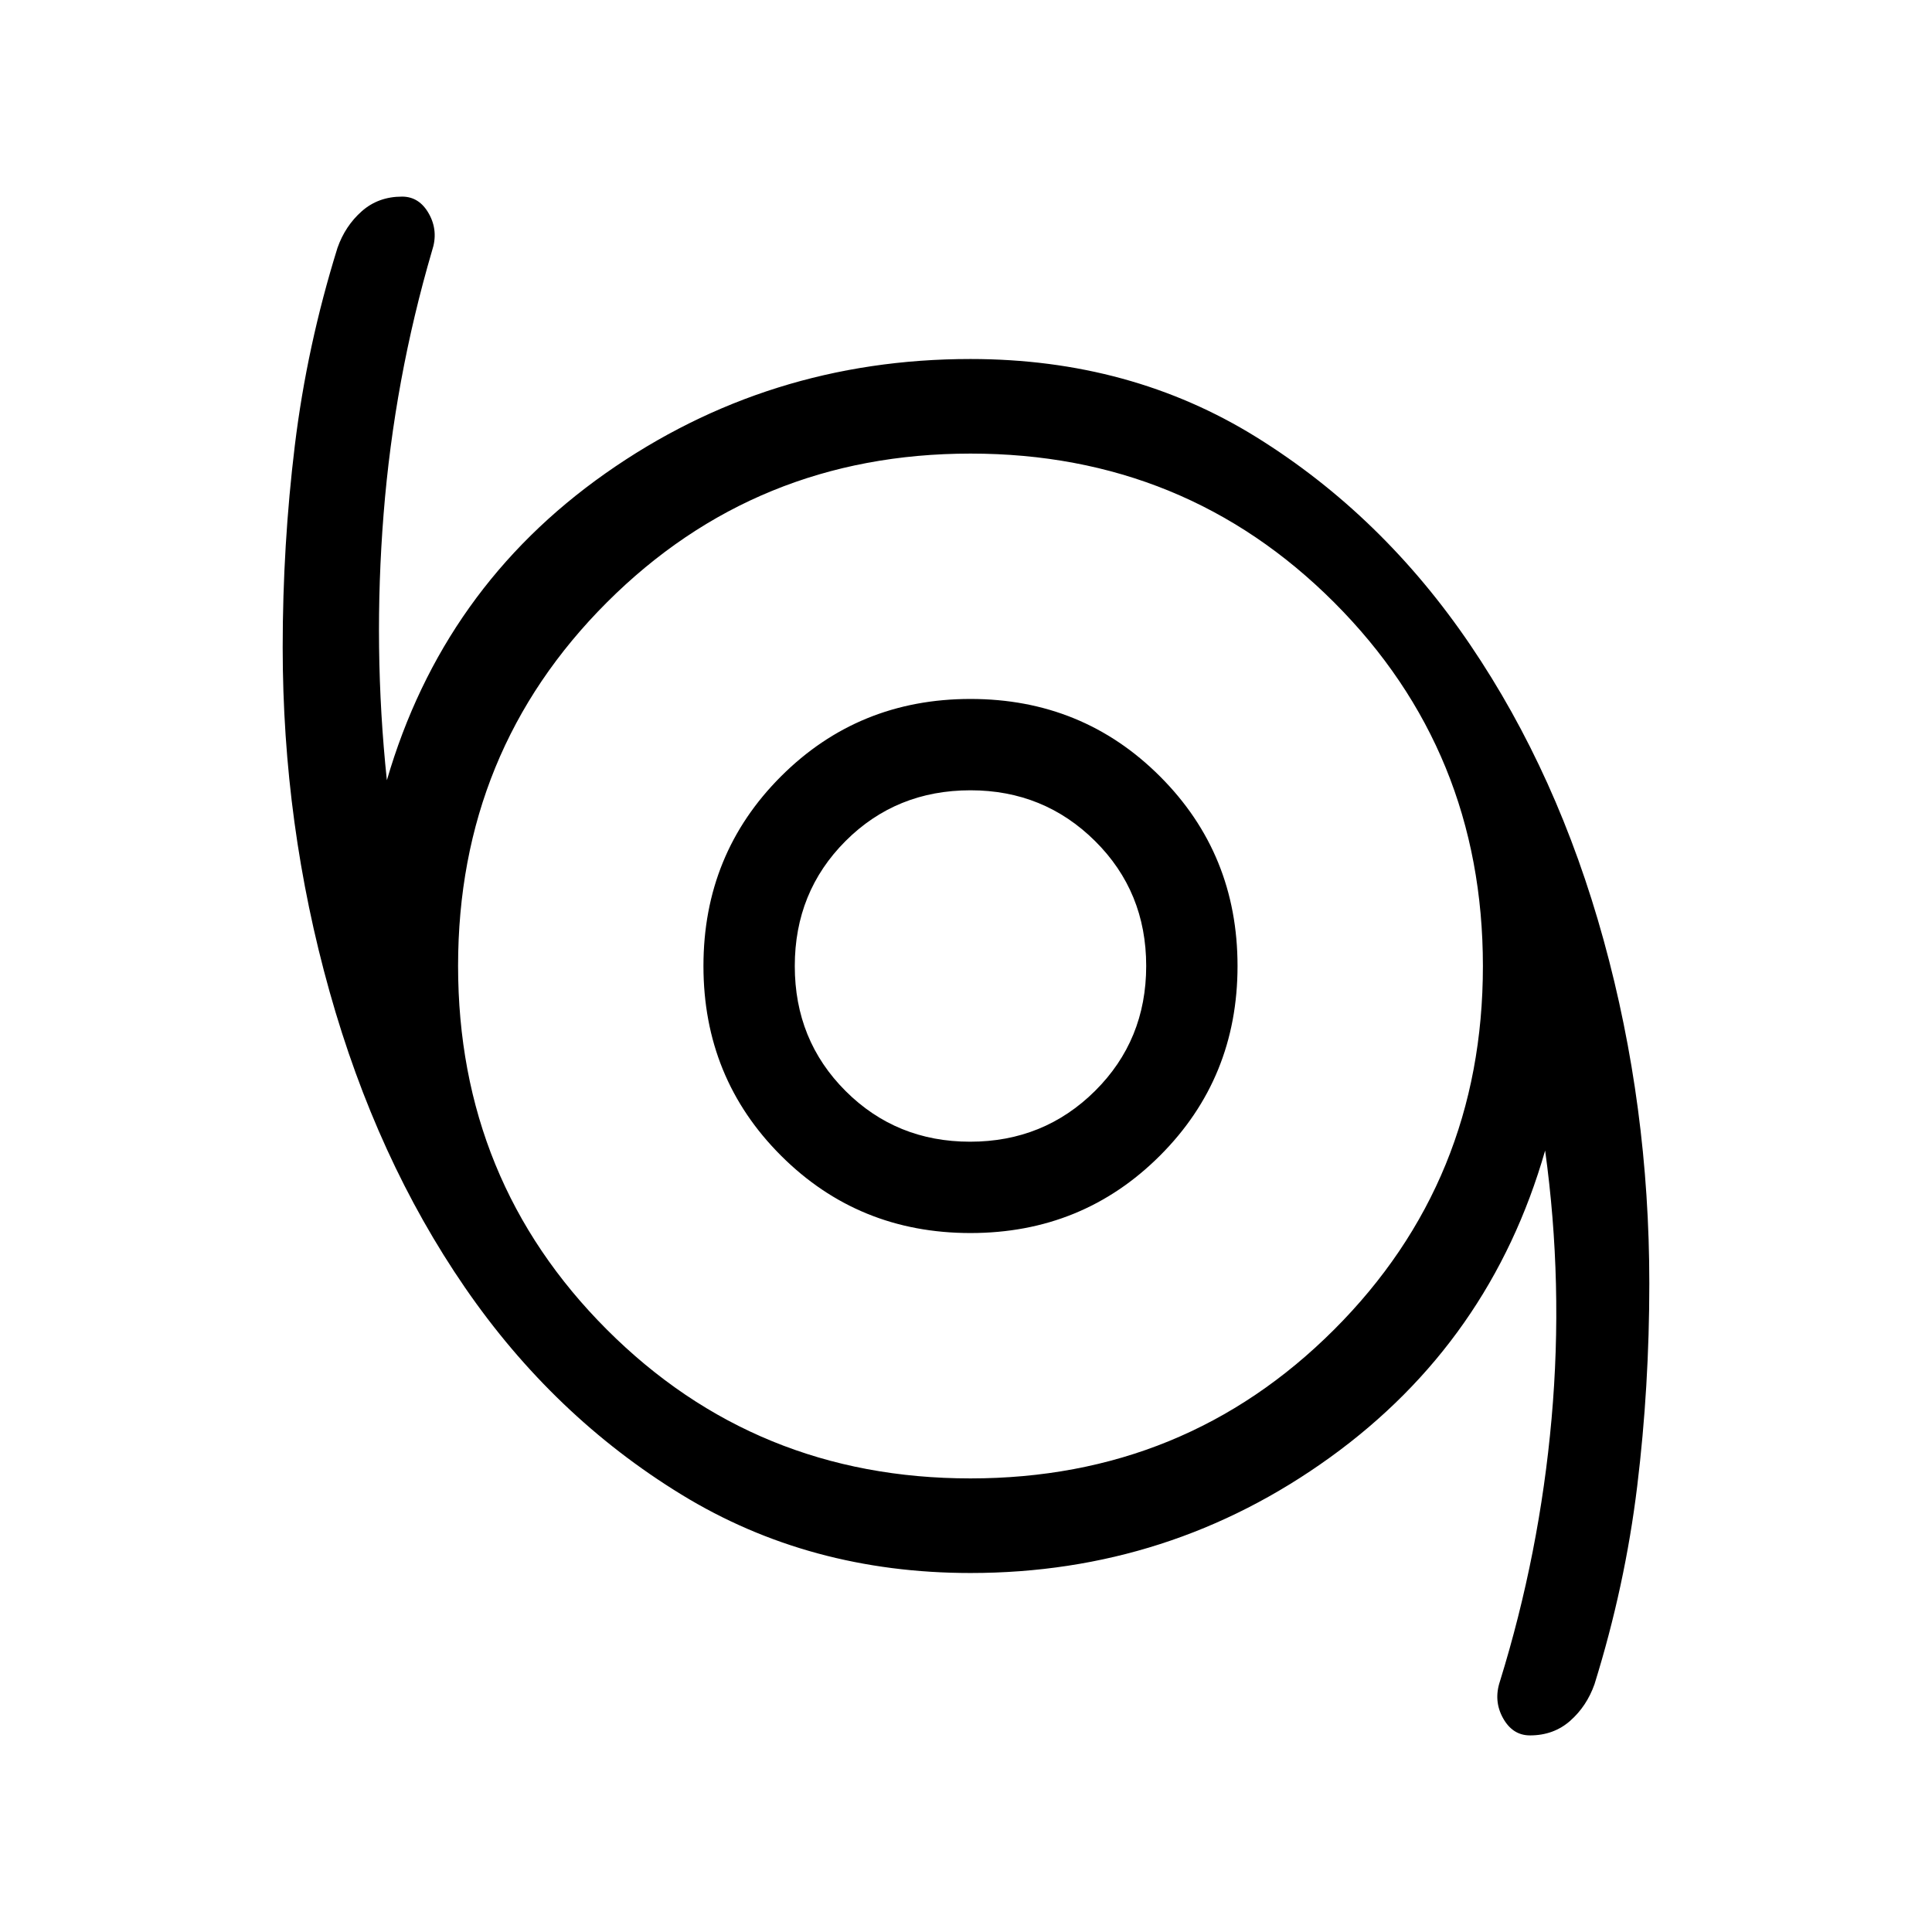 <svg xmlns="http://www.w3.org/2000/svg" height="48" viewBox="0 -960 960 960" width="48"><path d="M760.218-97.694q-8.604 0-13.373-8.576-4.769-8.577-1.538-18.269 19.703-63.595 25.659-130.529 5.956-66.933-3.198-133.241-27.23 95-106.845 152.461-79.616 57.462-178.692 57.462-80 0-143.615-38.962-63.615-38.961-107.576-102.884-43.961-63.923-67.269-146.999-23.307-83.077-23.307-171.076 0-50.782 6.023-100.264t21.207-98.274q3.846-10.923 12.065-18.192t20.023-7.269q8.604 0 13.373 8.576 4.769 8.577 1.538 18.269-18.769 64.077-24.077 130.77-5.307 66.692 1.616 132.385 27.846-95.615 108.576-152.462 80.731-56.846 181.423-56.846 79.615 0 142.227 38.938 62.612 38.938 106.153 103.192 43.541 64.254 66.233 146.657 22.692 82.404 22.692 170.519 0 51.308-6.023 100.819-6.023 49.512-21.207 98.334-3.846 10.923-12.065 18.192-8.219 7.27-20.023 7.27ZM482.185-225.385q106.738 0 180.699-73.916 73.962-73.916 73.962-180.654 0-106.737-73.916-180.699-73.917-73.961-180.654-73.961t-180.699 73.916q-73.961 73.916-73.961 180.654 0 106.737 73.916 180.699 73.916 73.961 180.653 73.961Zm.046-121.924q55.691 0 94.191-38.5 38.5-38.499 38.5-94.191t-38.5-94.191q-38.5-38.5-94.191-38.5-55.692 0-94.192 38.5Q349.54-535.692 349.54-480t38.499 94.191q38.5 38.5 94.192 38.5Zm-.193-45.384q-36.653 0-61.884-25.2t-25.231-62.076q0-36.877 25.209-62.108 25.209-25.23 62.099-25.23 36.461 0 61.884 25.2 25.423 25.2 25.423 62.076 0 36.877-25.423 62.108-25.423 25.23-62.077 25.23Zm.193-87.307Z"/></svg>